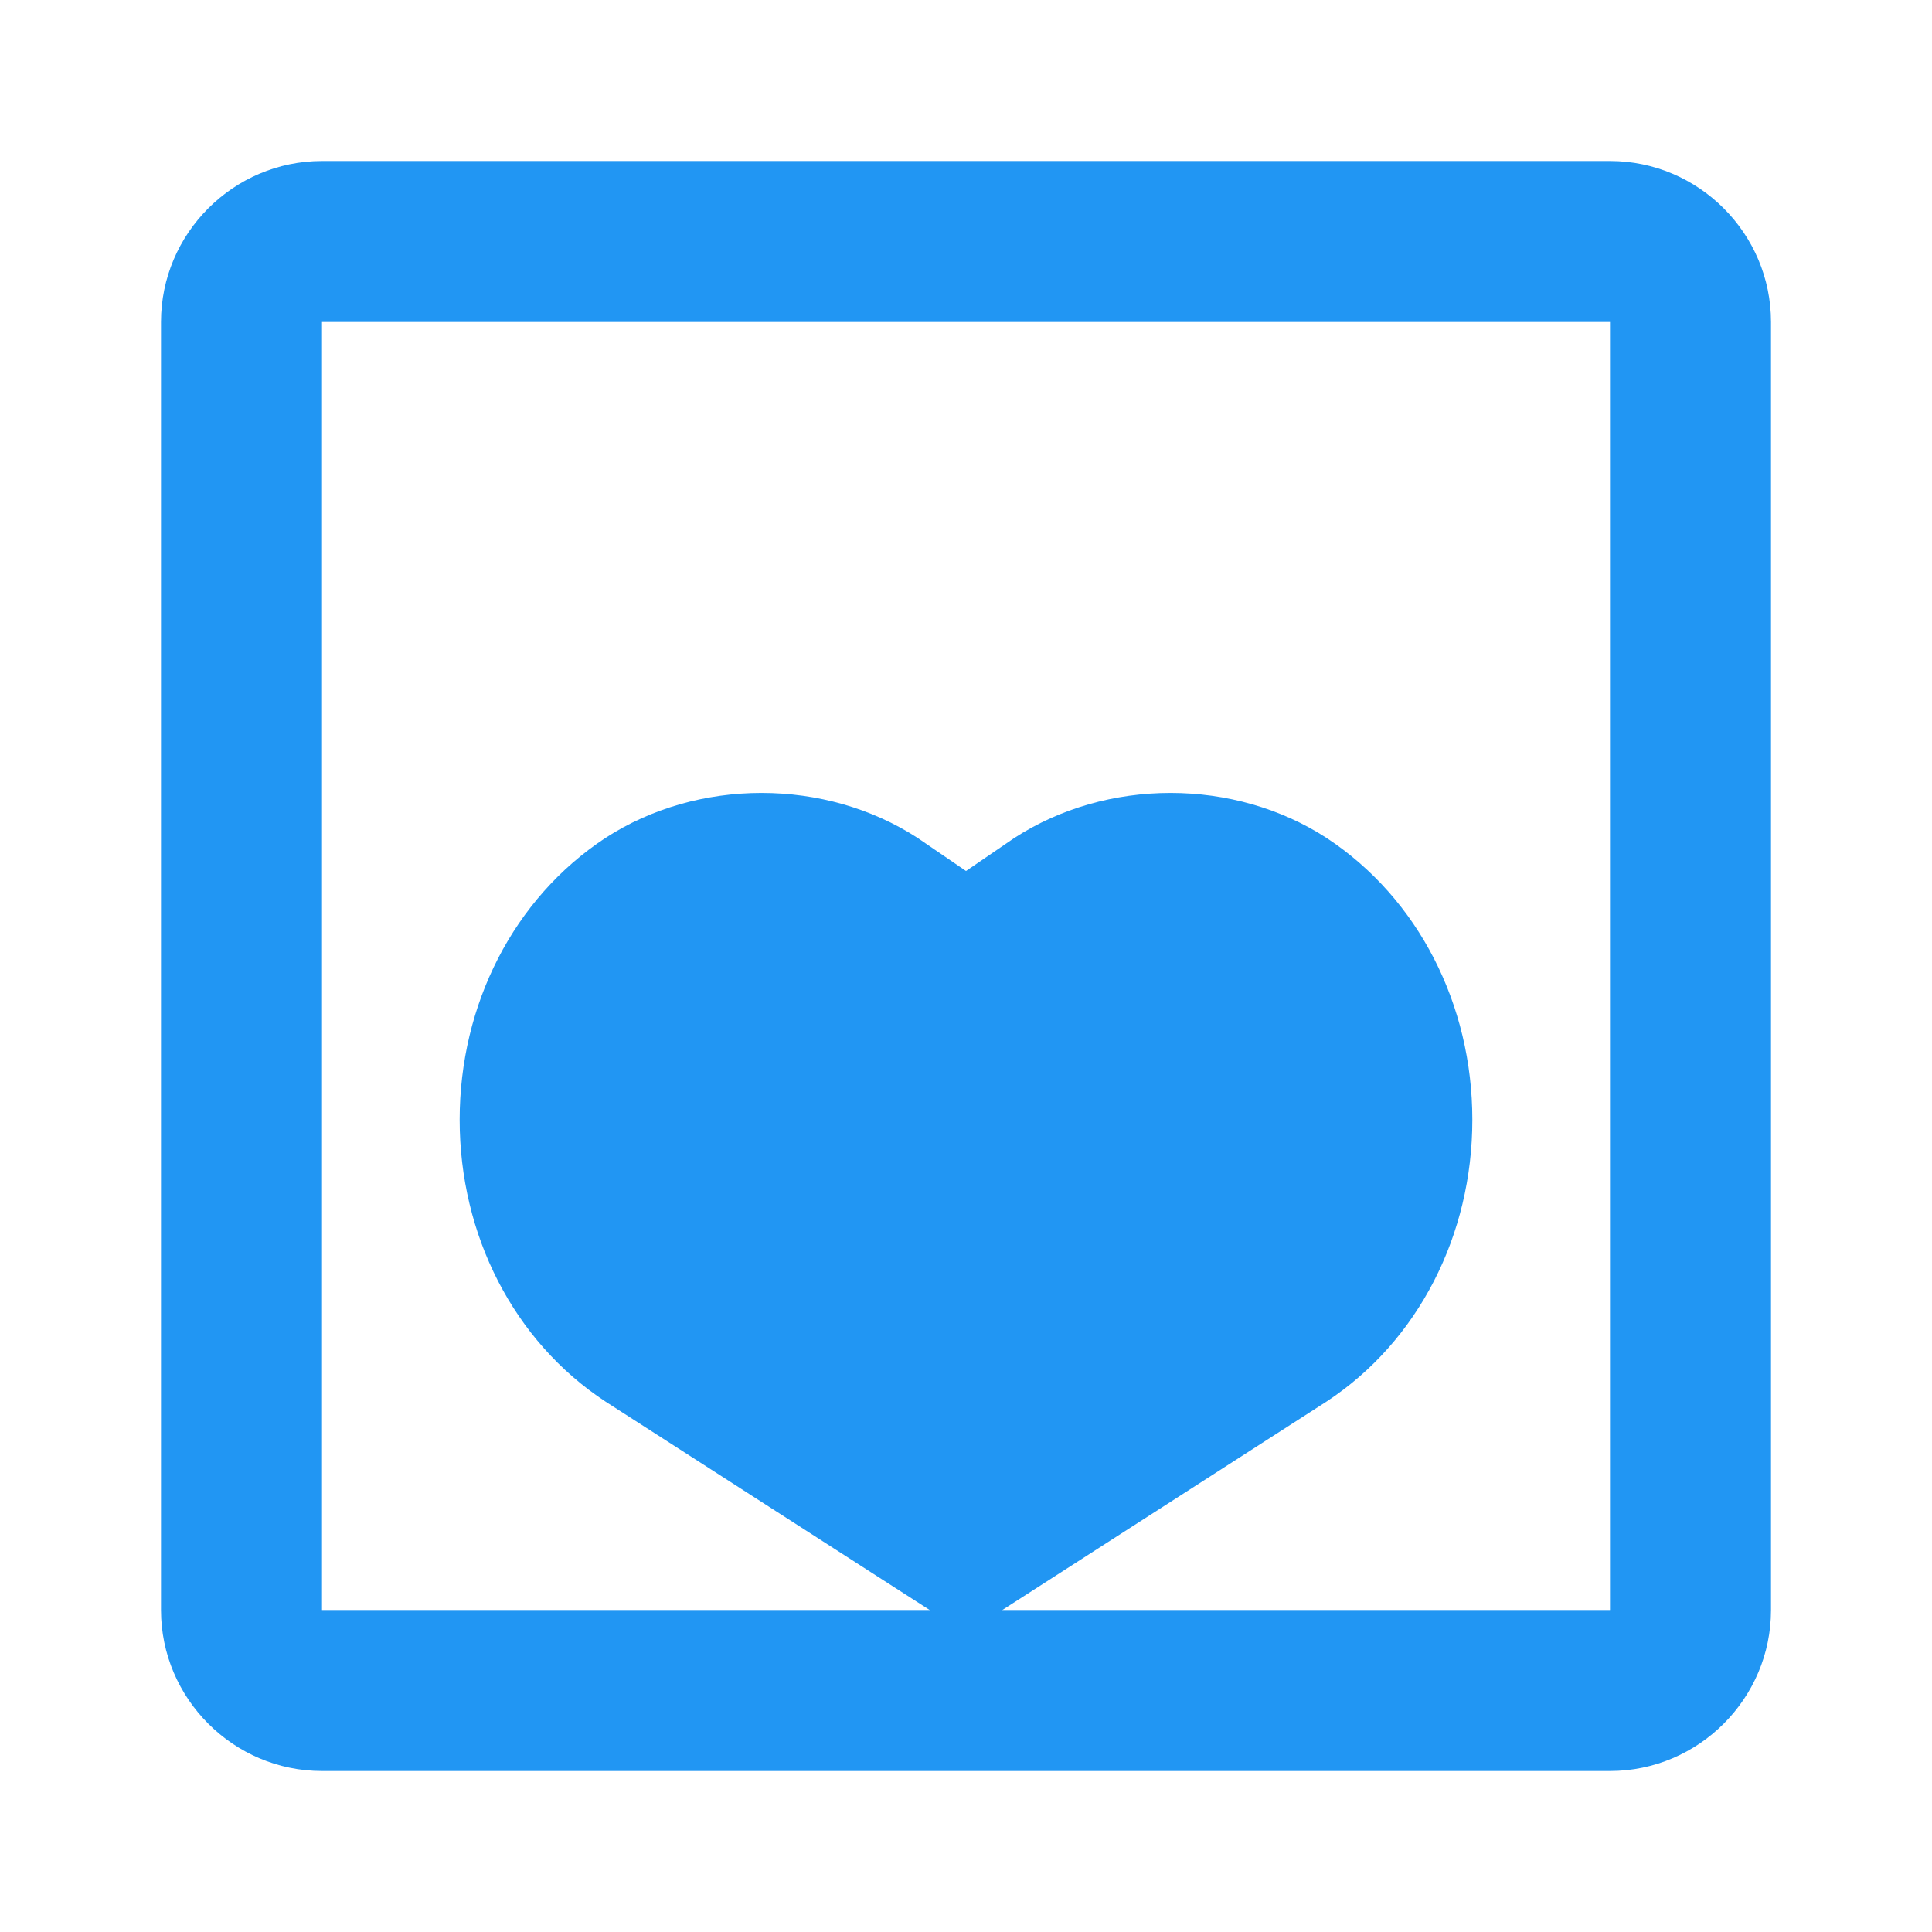 <?xml version="1.0" encoding="UTF-8"?>
<svg width="24" height="24" viewBox="0 0 24 24" fill="none" xmlns="http://www.w3.org/2000/svg">
    <path d="M16.48 10.41C15.91 10.04 15.23 9.85 14.54 9.85C13.85 9.85 13.17 10.04 12.6 10.41L12 10.82L11.4 10.41C10.83 10.04 10.15 9.85 9.46 9.85C8.77 9.85 8.09 10.04 7.52 10.41C6.38 11.16 5.71 12.48 5.71 13.91C5.71 15.34 6.38 16.66 7.52 17.41L12 20.29L16.48 17.41C17.62 16.66 18.29 15.34 18.29 13.91C18.29 12.48 17.62 11.16 16.48 10.41Z" fill="#2196f3"/>
    <path d="M20 2H4C2.9 2 2 2.9 2 4V20C2 21.1 2.9 22 4 22H20C21.1 22 22 21.1 22 20V4C22 2.9 21.1 2 20 2ZM20 20H4V4H20V20Z" fill="#2196f3"/>
</svg> 